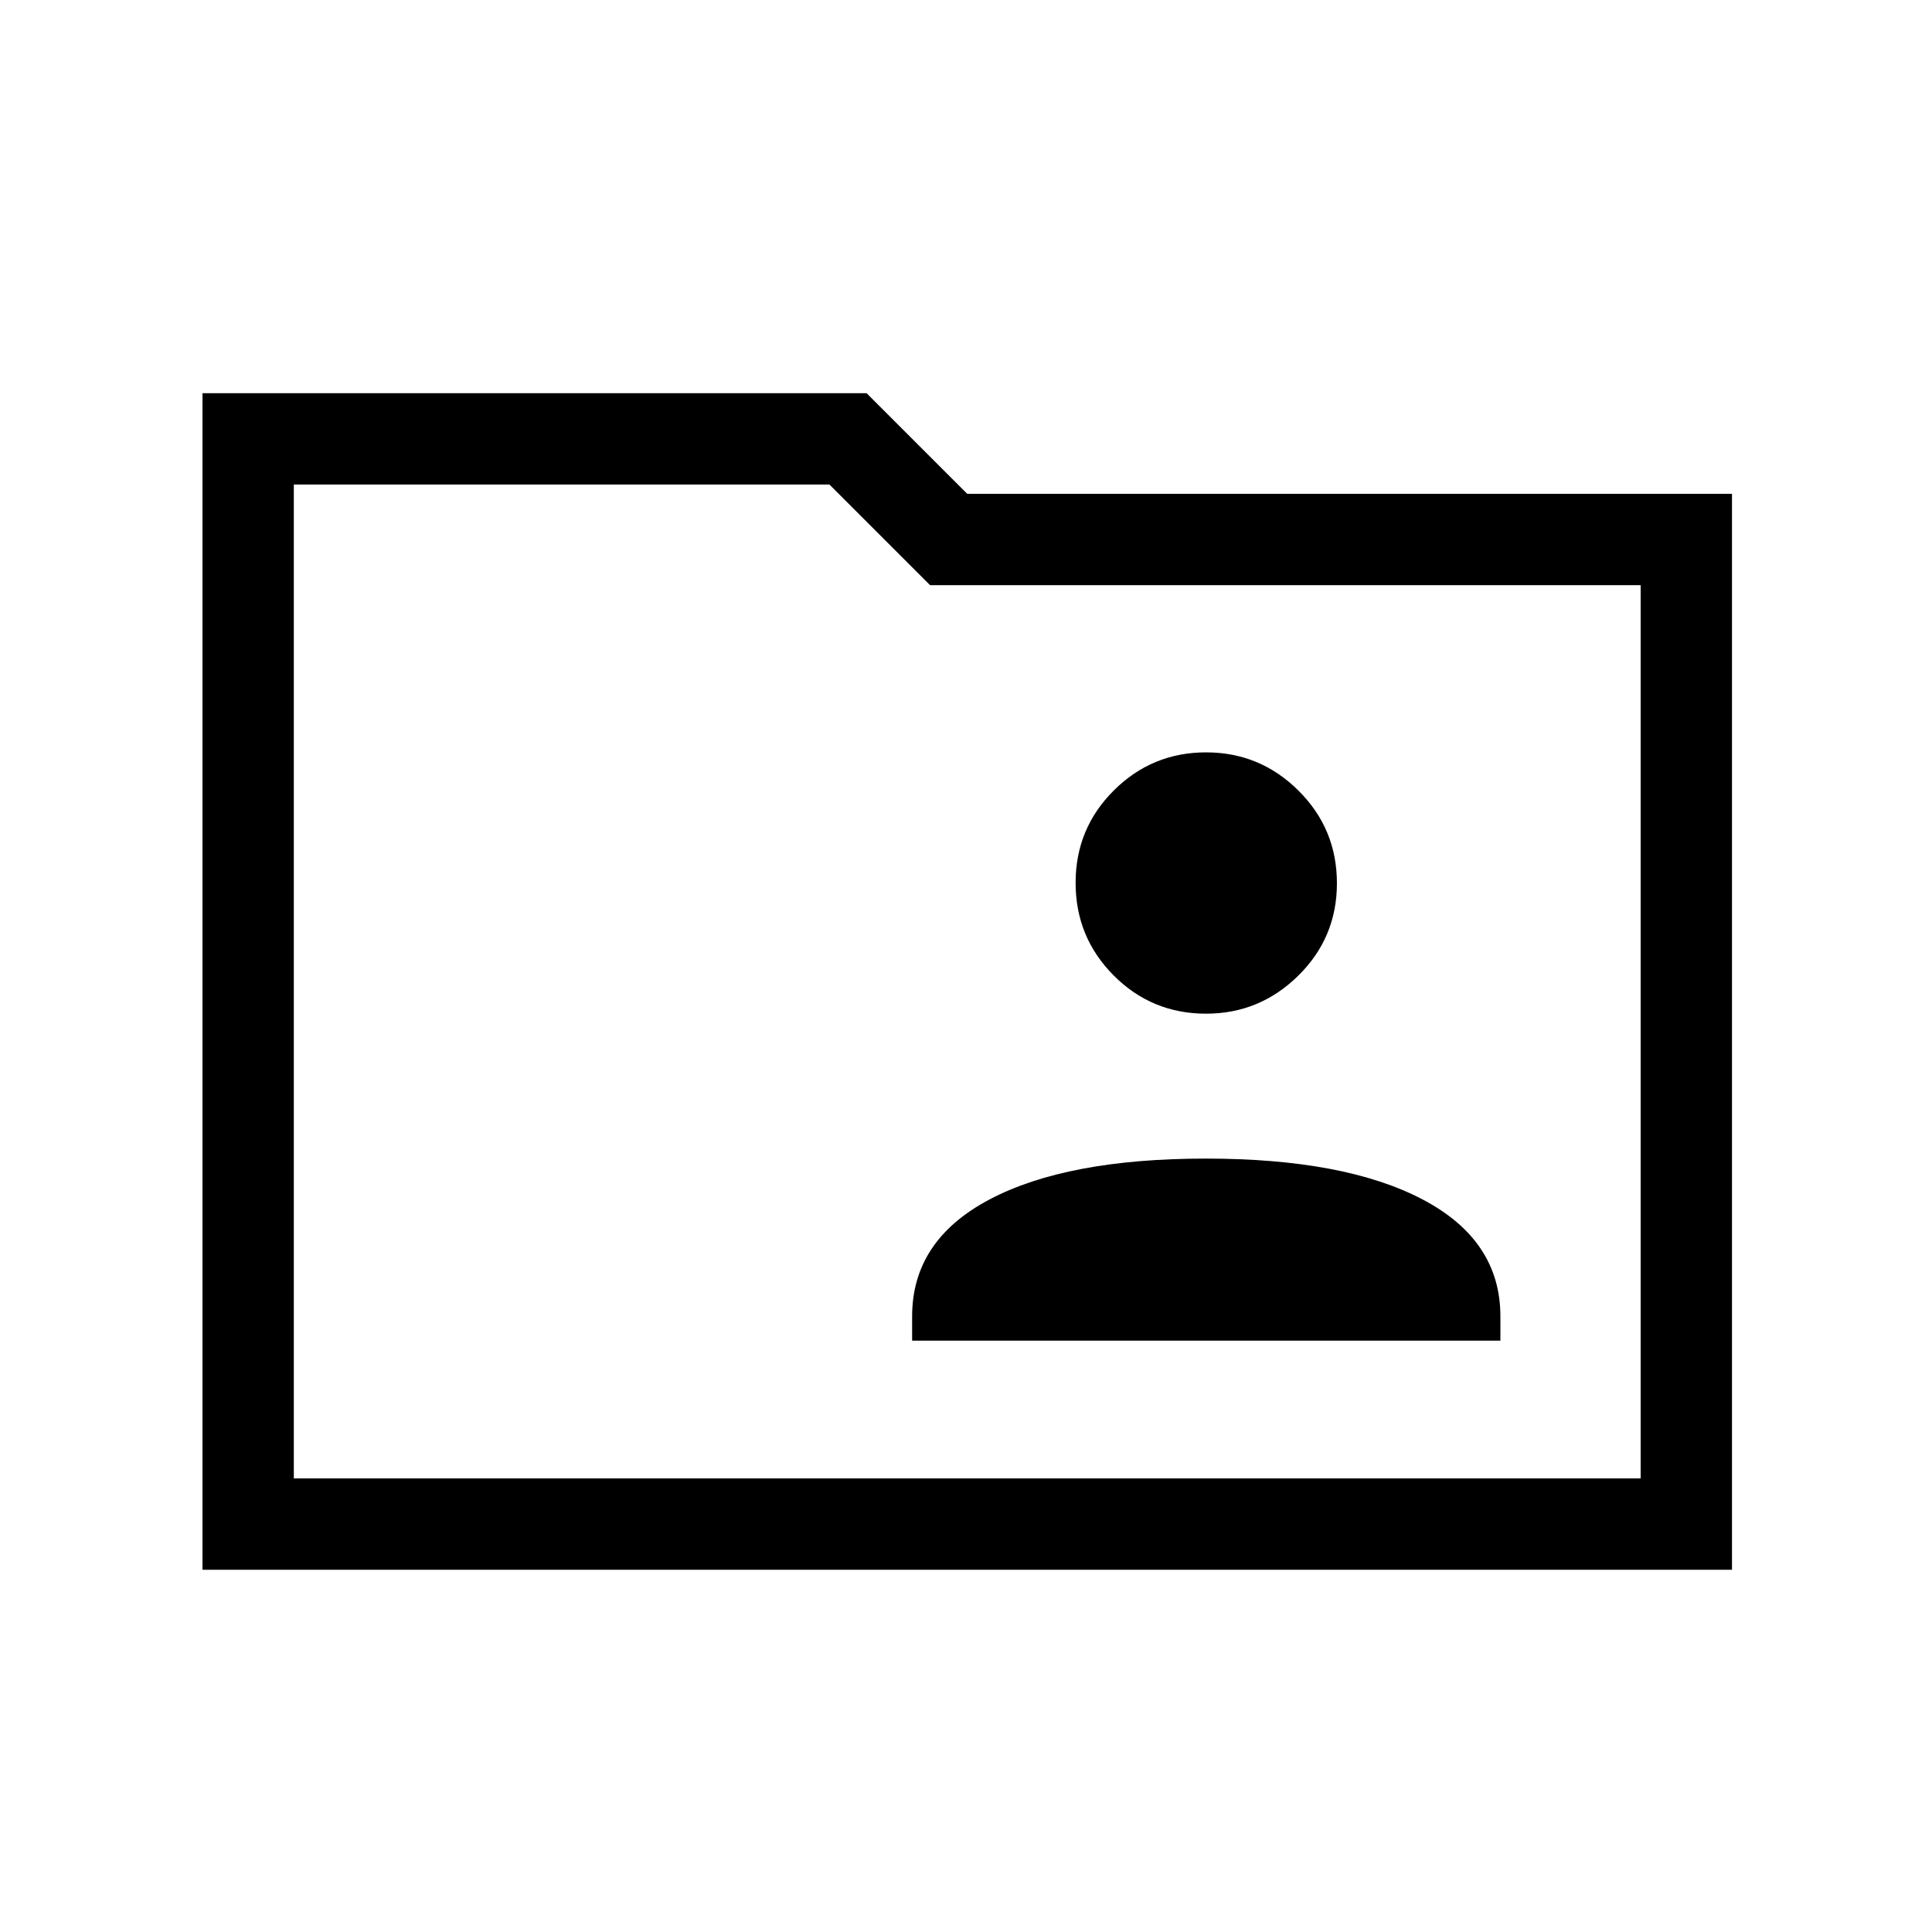 <svg xmlns="http://www.w3.org/2000/svg" width="48" height="48" viewBox="0 -960 960 960"><path d="M599.305-456.308q26.618 0 45.81-18.903 19.192-18.903 19.192-45.923 0-27.019-19.112-46.019-19.113-19-45.923-19-26.81 0-45.81 18.903-19 18.903-19 45.923 0 27.02 18.908 46.019 18.908 19 45.935 19ZM453.232-293.847h292.305v-12.077q0-37.769-38.653-58.076-38.654-20.307-107.692-20.307-69.038 0-107.499 20.307t-38.461 58.076v12.077ZM100.617-180.001v-584.612h329.999l49.999 49.999h379.999v534.613H100.617ZM146-225.385h669.23V-669.23H462.154l-49.999-49.999H146v493.844Zm0 0v-493.844 493.844Z"/></svg>
